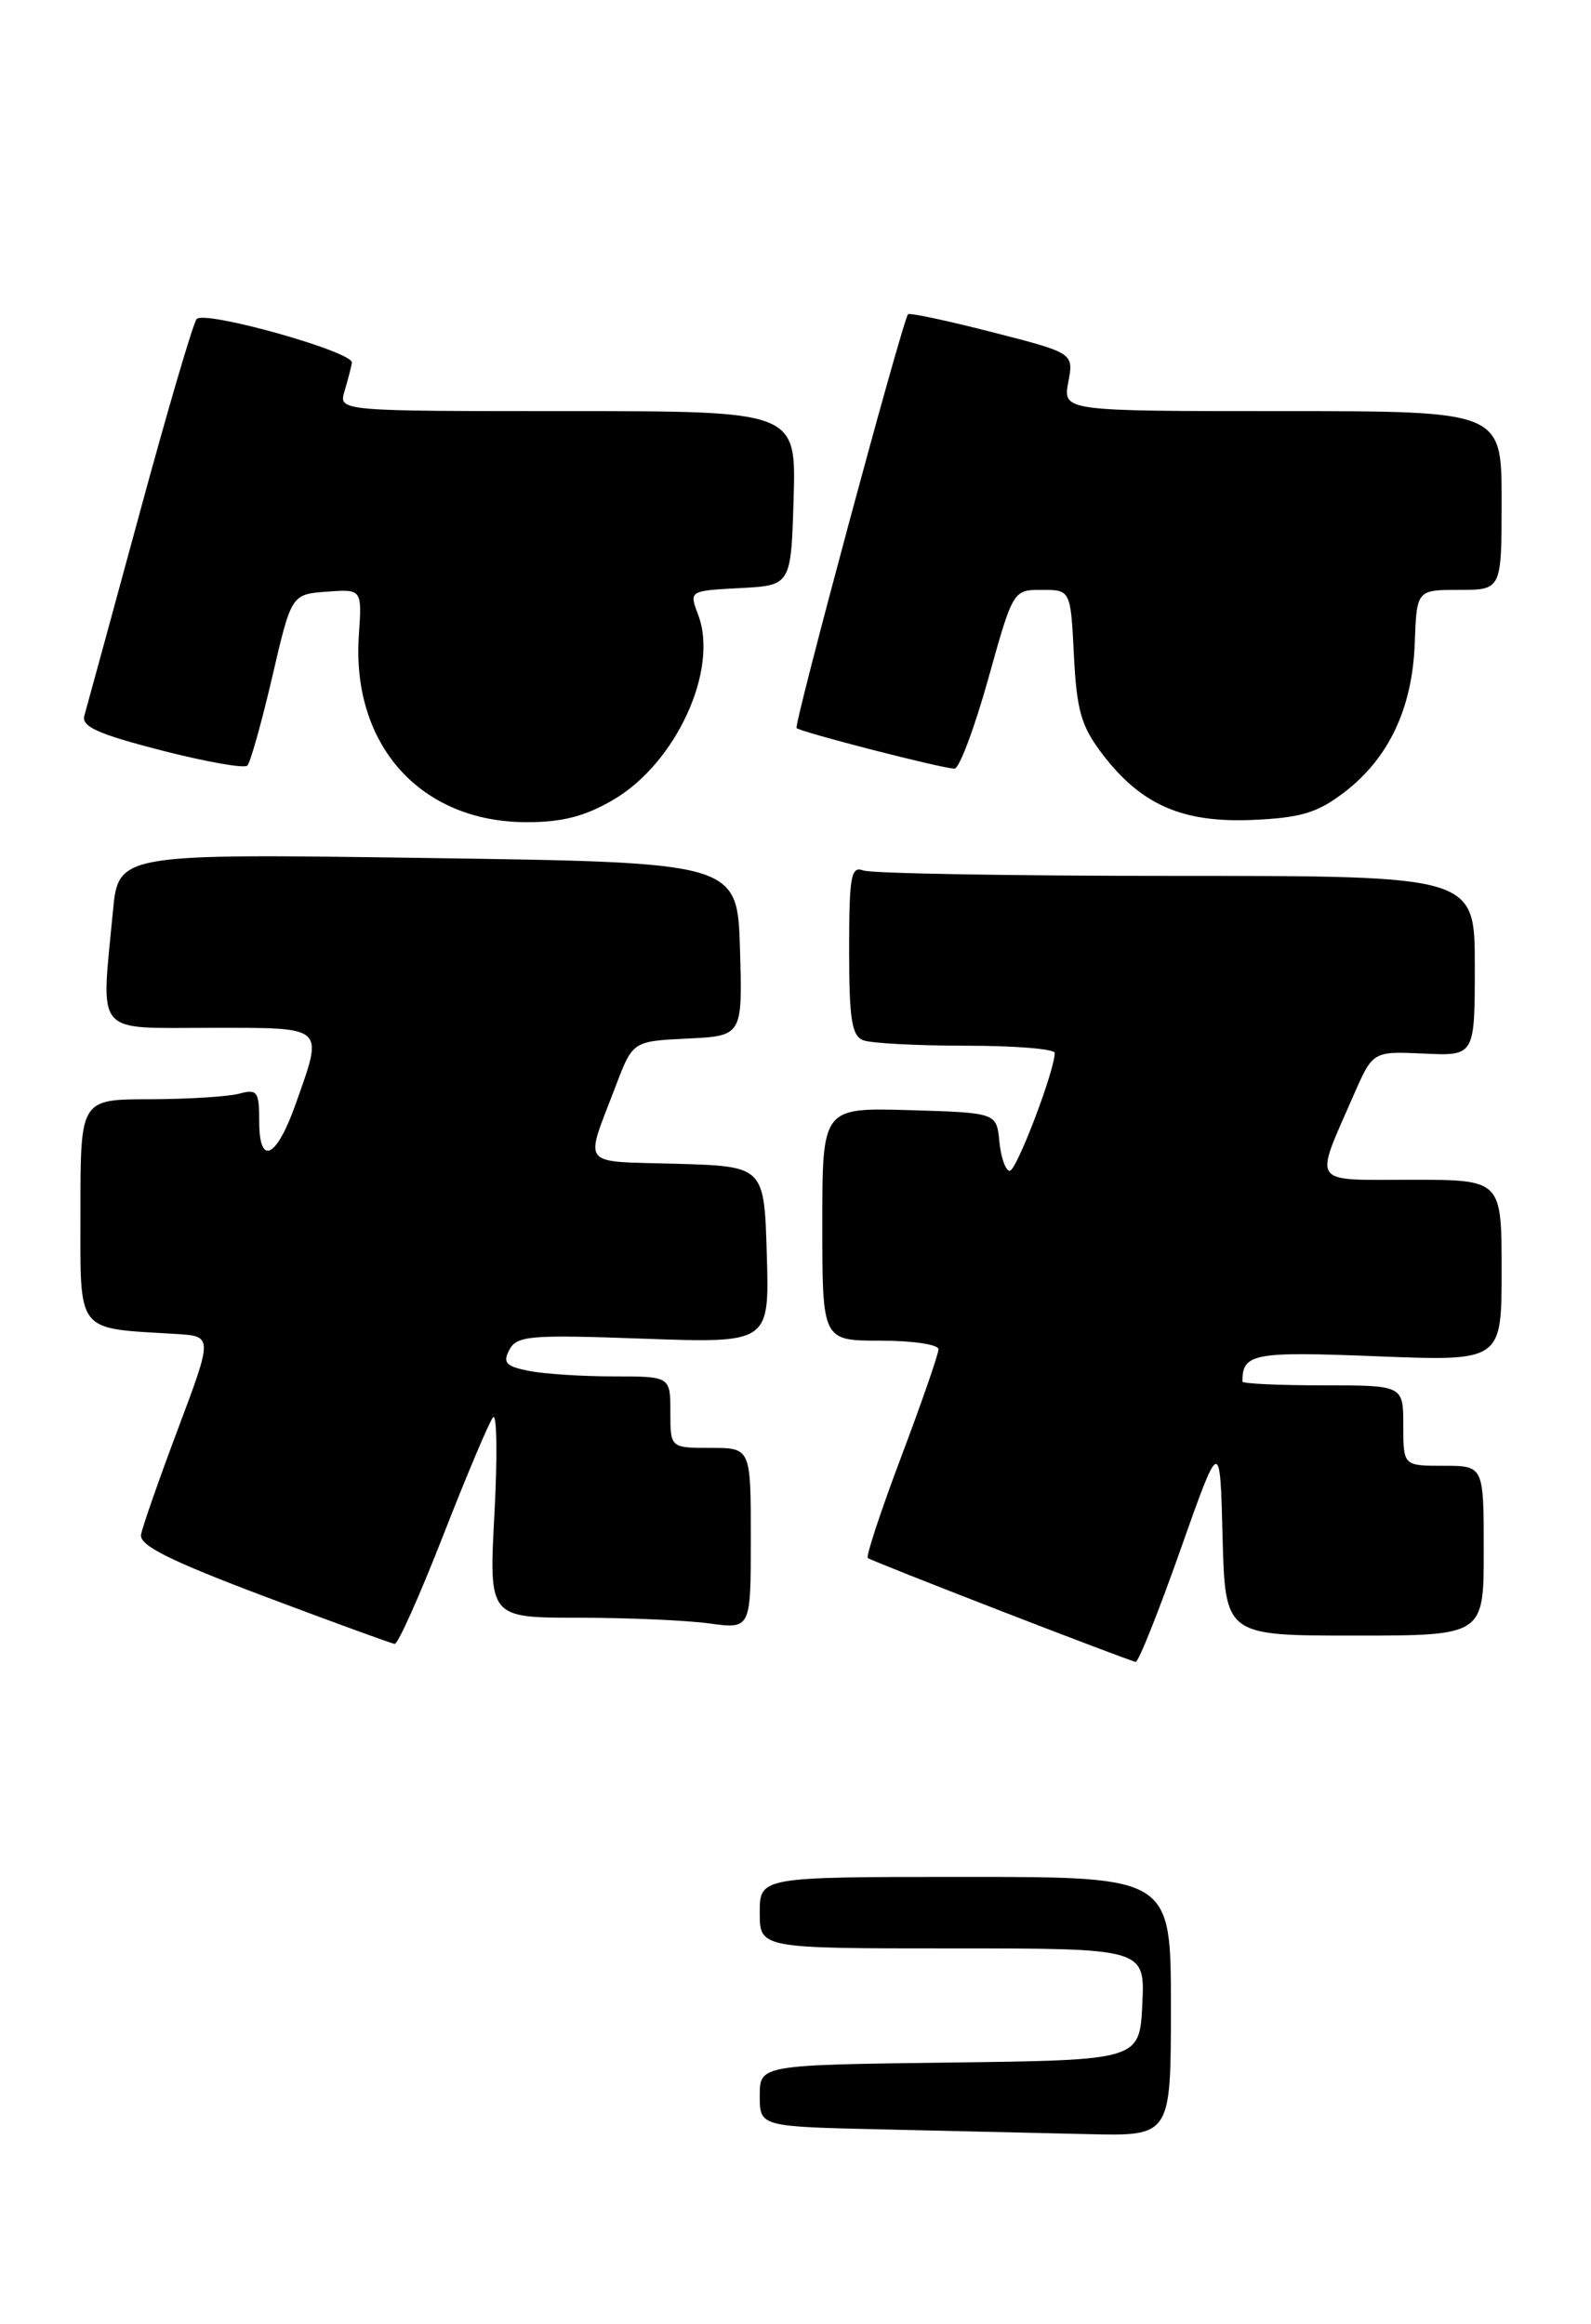 <?xml version="1.0" encoding="UTF-8" standalone="no"?>
<!DOCTYPE svg PUBLIC "-//W3C//DTD SVG 1.1//EN" "http://www.w3.org/Graphics/SVG/1.1/DTD/svg11.dtd" >
<svg xmlns="http://www.w3.org/2000/svg" xmlns:xlink="http://www.w3.org/1999/xlink" version="1.1" viewBox="0 0 178 260">
 <g >
 <path fill="currentColor"
d=" M 132.06 173.42 C 136.50 160.85 136.50 160.85 136.78 171.92 C 137.07 183.00 137.07 183.00 151.53 183.00 C 166.00 183.00 166.00 183.00 166.00 173.50 C 166.00 164.00 166.00 164.00 161.50 164.00 C 157.00 164.00 157.00 164.00 157.00 159.50 C 157.00 155.00 157.00 155.00 148.00 155.00 C 143.05 155.00 139.00 154.81 139.00 154.58 C 139.00 151.42 140.21 151.20 154.07 151.75 C 168.00 152.30 168.00 152.30 168.00 142.15 C 168.00 132.00 168.00 132.00 157.93 132.00 C 146.47 132.00 146.99 132.75 151.43 122.56 C 153.59 117.62 153.59 117.62 159.29 117.88 C 165.00 118.15 165.00 118.15 165.00 108.07 C 165.00 98.00 165.00 98.00 131.58 98.00 C 113.20 98.00 97.45 97.73 96.58 97.39 C 95.21 96.87 95.00 98.03 95.00 106.29 C 95.00 114.03 95.29 115.90 96.58 116.39 C 97.45 116.73 102.63 117.00 108.08 117.00 C 113.54 117.00 118.00 117.36 118.00 117.81 C 118.00 119.79 113.73 131.00 112.97 131.00 C 112.51 131.00 111.99 129.54 111.81 127.75 C 111.50 124.50 111.50 124.50 101.75 124.21 C 92.00 123.93 92.00 123.93 92.00 136.96 C 92.00 150.00 92.00 150.00 98.50 150.00 C 102.08 150.00 105.00 150.43 105.00 150.96 C 105.00 151.49 103.13 156.89 100.84 162.96 C 98.55 169.04 96.86 174.15 97.09 174.32 C 97.63 174.73 126.33 185.85 127.06 185.94 C 127.37 185.97 129.62 180.34 132.06 173.42 Z  M 49.60 171.75 C 52.23 165.01 54.74 159.08 55.16 158.58 C 55.59 158.07 55.66 162.91 55.32 169.33 C 54.69 181.00 54.69 181.00 64.71 181.00 C 70.21 181.00 76.81 181.29 79.36 181.64 C 84.00 182.27 84.00 182.27 84.00 172.14 C 84.00 162.00 84.00 162.00 79.50 162.00 C 75.00 162.00 75.00 162.00 75.00 158.00 C 75.00 154.00 75.00 154.00 68.62 154.00 C 65.12 154.00 60.86 153.72 59.15 153.38 C 56.59 152.87 56.22 152.46 56.99 151.02 C 57.83 149.44 59.32 149.32 72.00 149.78 C 86.08 150.28 86.08 150.28 85.79 140.39 C 85.50 130.50 85.50 130.50 75.69 130.21 C 64.71 129.89 65.38 130.74 68.89 121.50 C 70.79 116.50 70.79 116.50 76.93 116.20 C 83.07 115.90 83.07 115.90 82.79 106.20 C 82.50 96.50 82.50 96.50 47.87 96.00 C 13.24 95.50 13.24 95.50 12.63 102.00 C 11.30 116.04 10.43 115.00 23.50 115.00 C 36.56 115.00 36.19 114.68 33.11 123.44 C 30.94 129.60 29.00 130.56 29.00 125.47 C 29.00 122.12 28.79 121.82 26.75 122.37 C 25.51 122.70 21.01 122.98 16.75 122.99 C 9.00 123.00 9.00 123.00 9.00 135.45 C 9.00 149.38 8.36 148.56 19.66 149.25 C 23.81 149.50 23.81 149.50 19.94 159.80 C 17.81 165.47 15.94 170.82 15.78 171.70 C 15.57 172.90 18.91 174.58 29.50 178.58 C 37.20 181.48 43.80 183.89 44.16 183.93 C 44.52 183.97 46.97 178.49 49.60 171.75 Z  M 68.64 89.47 C 75.65 85.36 80.44 74.91 78.11 68.79 C 77.09 66.10 77.09 66.10 82.79 65.80 C 88.50 65.50 88.50 65.50 88.79 55.75 C 89.07 46.00 89.07 46.00 63.47 46.00 C 37.87 46.00 37.87 46.00 38.55 43.75 C 38.92 42.51 39.29 41.09 39.37 40.58 C 39.54 39.36 22.89 34.68 22.00 35.70 C 21.61 36.14 18.73 45.95 15.60 57.50 C 12.46 69.05 9.69 79.20 9.44 80.06 C 9.08 81.29 10.93 82.12 18.02 83.95 C 22.99 85.23 27.33 86.00 27.67 85.66 C 28.01 85.32 29.26 80.87 30.45 75.77 C 32.60 66.50 32.60 66.50 36.55 66.20 C 40.50 65.91 40.50 65.91 40.15 71.04 C 39.30 83.35 47.03 91.98 58.91 91.99 C 62.90 92.00 65.46 91.34 68.64 89.47 Z  M 150.37 88.67 C 155.36 84.86 158.01 79.28 158.28 71.99 C 158.50 66.00 158.50 66.00 163.25 66.00 C 168.00 66.00 168.00 66.00 168.00 56.00 C 168.00 46.00 168.00 46.00 143.45 46.00 C 118.91 46.00 118.91 46.00 119.52 42.75 C 120.13 39.50 120.13 39.50 110.99 37.16 C 105.96 35.87 101.73 34.97 101.59 35.16 C 100.93 36.01 88.79 81.12 89.12 81.46 C 89.59 81.92 105.46 86.00 106.79 86.00 C 107.32 86.00 109.01 81.50 110.55 76.00 C 113.34 66.00 113.34 66.00 116.56 66.00 C 119.78 66.00 119.78 66.00 120.15 73.34 C 120.46 79.51 120.97 81.27 123.32 84.35 C 127.66 90.05 132.27 92.07 140.11 91.74 C 145.54 91.50 147.37 90.95 150.37 88.67 Z  M 98.75 238.25 C 85.00 237.94 85.00 237.94 85.00 234.49 C 85.00 231.04 85.00 231.04 106.25 230.77 C 127.50 230.50 127.50 230.50 127.80 224.25 C 128.10 218.00 128.10 218.00 106.55 218.00 C 85.00 218.00 85.00 218.00 85.00 214.00 C 85.00 210.00 85.00 210.00 108.00 210.00 C 131.00 210.00 131.00 210.00 131.00 224.50 C 131.00 239.00 131.00 239.00 121.75 238.78 C 116.66 238.66 106.31 238.42 98.75 238.25 Z "/>
</g>
</svg>